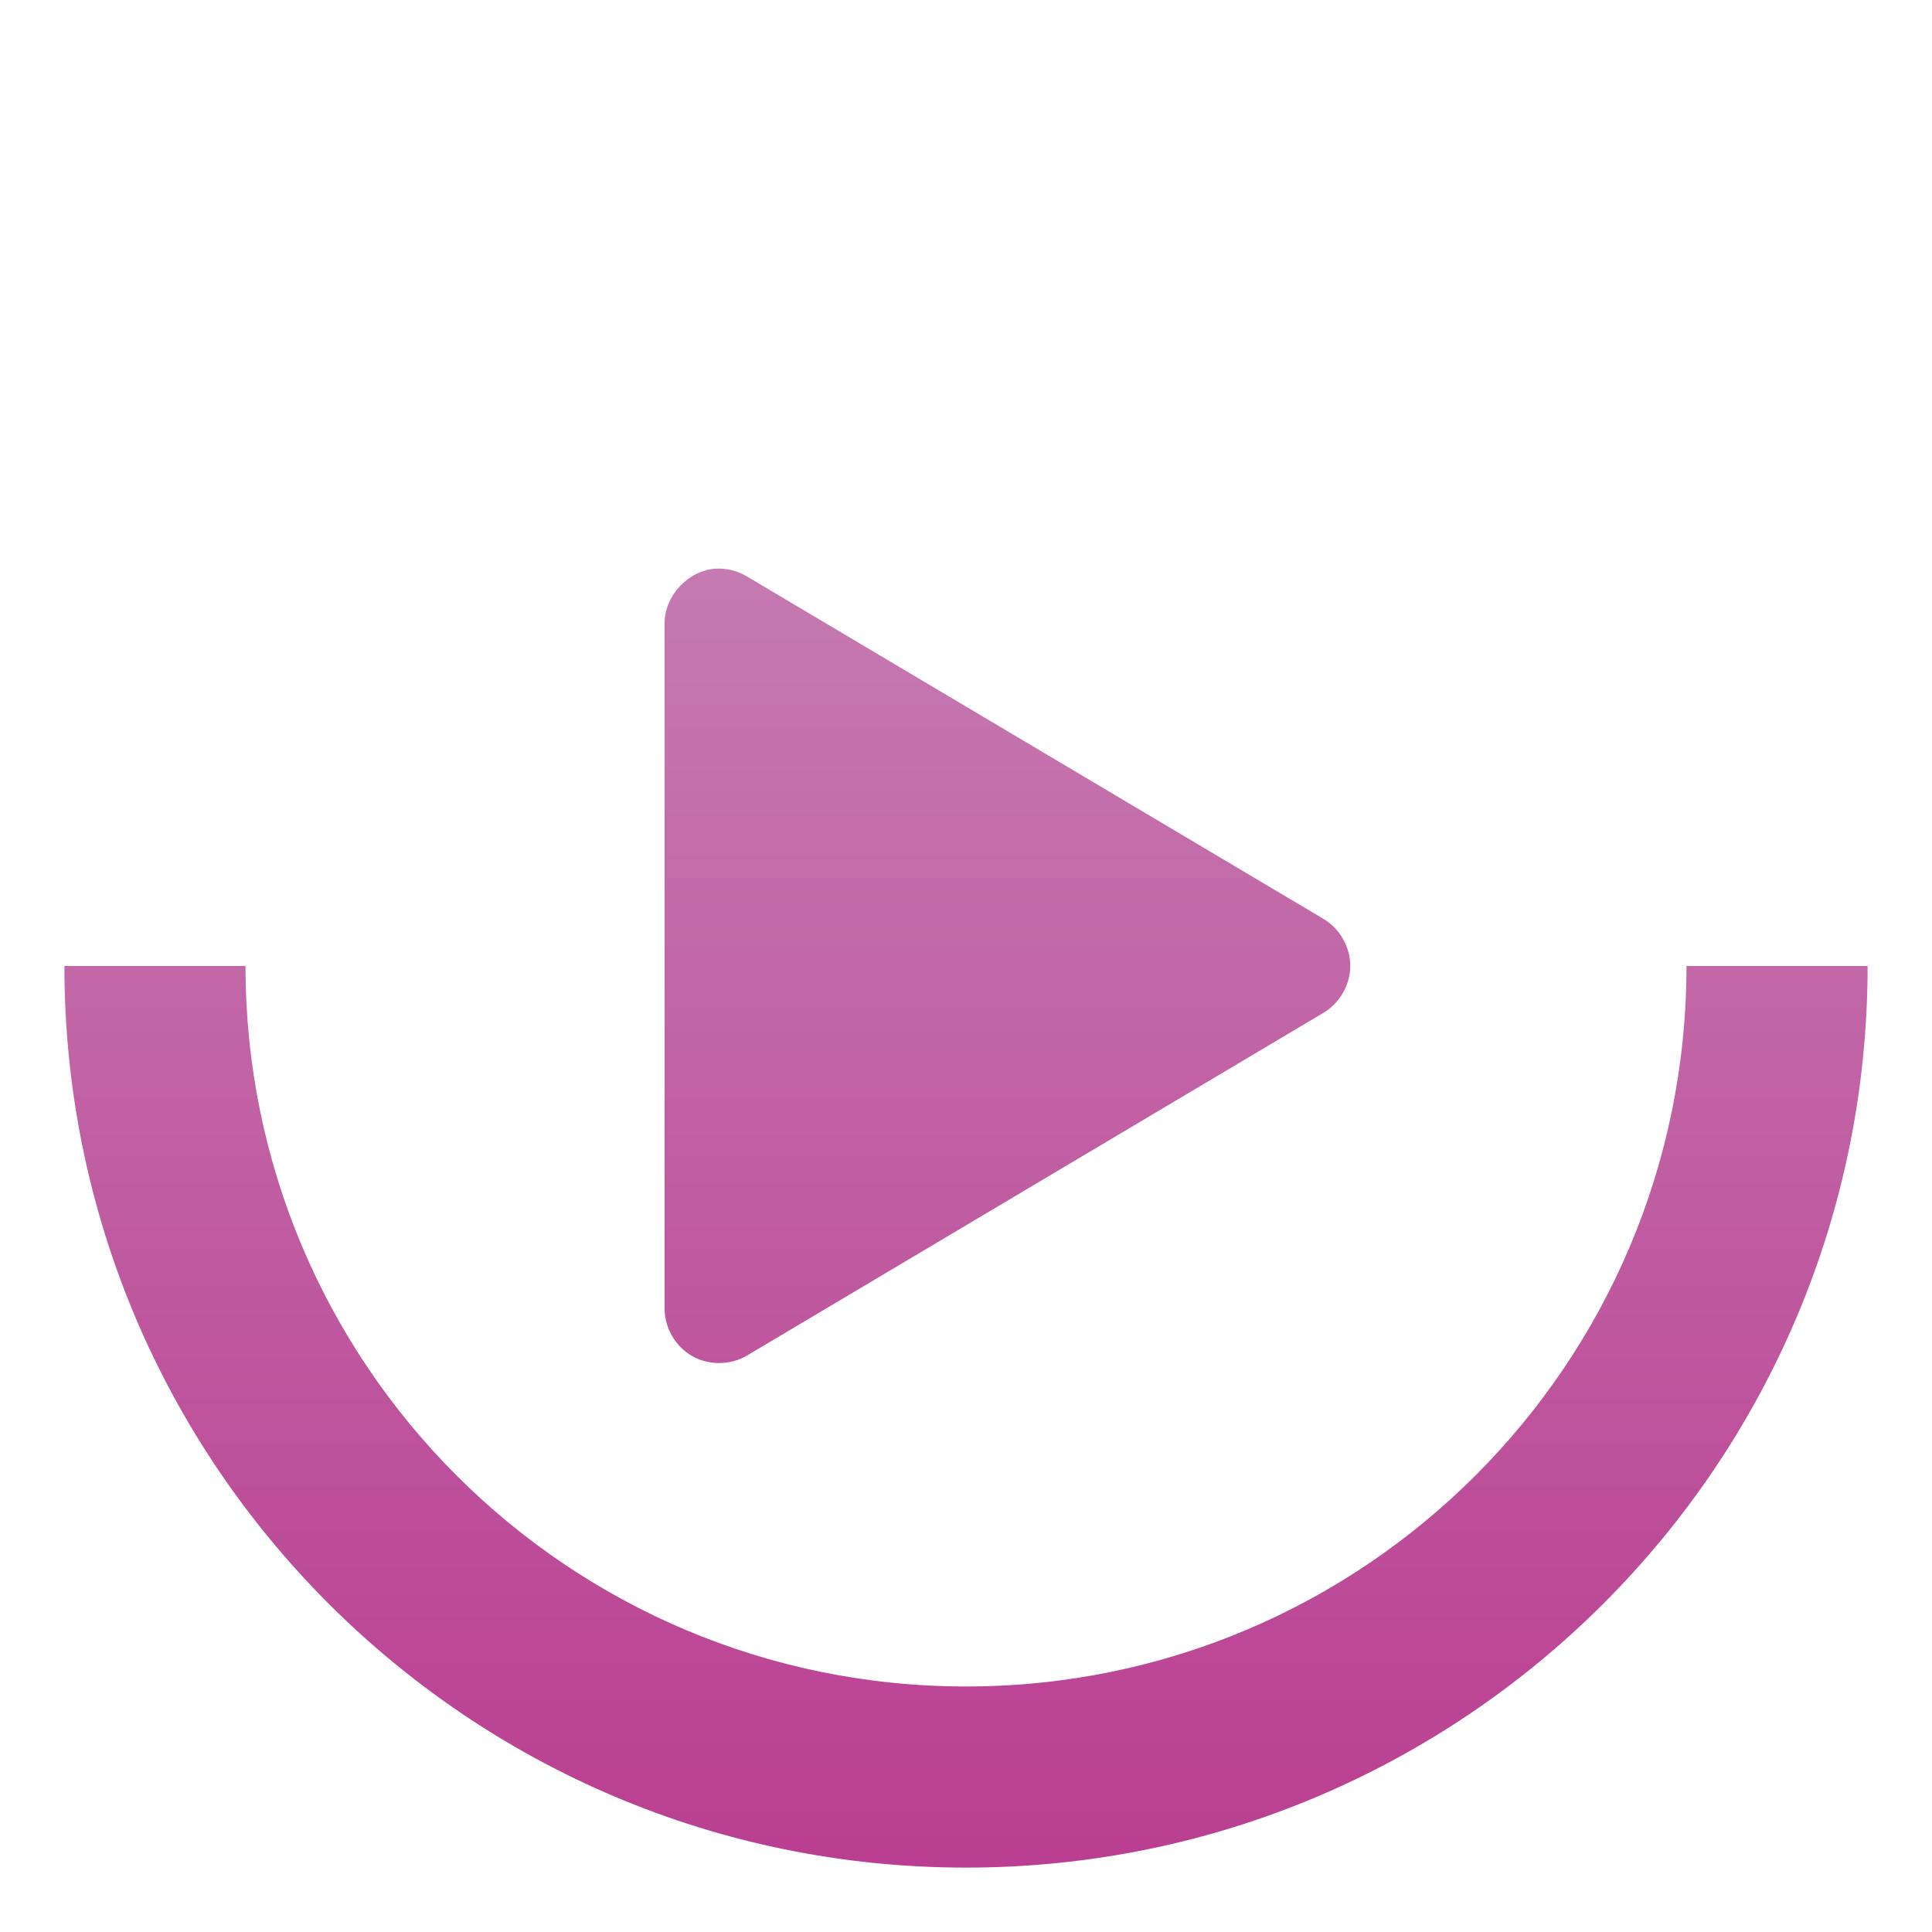 <?xml version="1.0" encoding="UTF-8" standalone="no"?>
<svg
   xmlns:dc="http://purl.org/dc/elements/1.1/"
   xmlns:cc="http://creativecommons.org/ns#"
   xmlns:rdf="http://www.w3.org/1999/02/22-rdf-syntax-ns#"
   xmlns:svg="http://www.w3.org/2000/svg"
   xmlns="http://www.w3.org/2000/svg"
   xmlns:xlink="http://www.w3.org/1999/xlink"
   xmlns:sodipodi="http://sodipodi.sourceforge.net/DTD/sodipodi-0.dtd"
   xmlns:inkscape="http://www.inkscape.org/namespaces/inkscape"
   id="svg2"
   height="150"
   width="150"
   version="1.1"
   sodipodi:docname="wma-audio.svg"
   inkscape:version="0.92.2 5c3e80d, 2017-08-06">
  <defs
     id="defs11">
    <linearGradient
       inkscape:collect="always"
       id="linearGradient836">
      <stop
         style="stop-color:#CA91BE;stop-opacity:1"
         offset="0"
         id="stop832" />
      <stop
         style="stop-color:#BA3E91;stop-opacity:1"
         offset="1"
         id="stop834" />
    </linearGradient>
    <linearGradient
       inkscape:collect="always"
       xlink:href="#linearGradient836"
       id="linearGradient838"
       x1="75"
       y1="5"
       x2="75"
       y2="145"
       gradientUnits="userSpaceOnUse" />
    <linearGradient
       inkscape:collect="always"
       xlink:href="#linearGradient836"
       id="linearGradient846"
       x1="75"
       y1="5"
       x2="75"
       y2="145"
       gradientUnits="userSpaceOnUse" />
  </defs>
  <sodipodi:namedview
     pagecolor="#ffffff"
     bordercolor="#666666"
     borderopacity="1"
     objecttolerance="10"
     gridtolerance="10"
     guidetolerance="10"
     inkscape:pageopacity="0"
     inkscape:pageshadow="2"
     inkscape:window-width="1314"
     inkscape:window-height="823"
     id="namedview9"
     showgrid="false"
     inkscape:zoom="1.5733333"
     inkscape:cx="-39.406781"
     inkscape:cy="74.999998"
     inkscape:window-x="510"
     inkscape:window-y="266"
     inkscape:window-maximized="0"
     inkscape:current-layer="svg2" />
  <g
     id="g822"
     style="stroke:none;fill-opacity:1;fill:url(#linearGradient838)">
    <path
       style="fill:url(#linearGradient838);fill-opacity:1;stroke:none"
       id="path2861"
       d="m 145,75 h -14.062 c 0,30.897 -25.04,55.938 -55.938,55.938 V 145 c 38.66,0 70,-31.34 70,-70 z" />
    <path
       style="fill:url(#linearGradient838);fill-opacity:1;stroke:none"
       id="path2866"
       d="m 75,19.062 c 30.897,0 55.938,25.04 55.938,55.938 H 145 C 145,36.34 113.66,5 75,5 Z" />
    <path
       style="fill:url(#linearGradient838);fill-opacity:1;stroke:none"
       id="path2864"
       d="m 5,75 c 0,38.66 31.34,70 70,70 V 130.938 C 44.103,130.938 19.062,105.897 19.062,75 Z" />
    <path
       style="fill:url(#linearGradient838);fill-opacity:1;stroke:none"
       id="path2844"
       d="M 5,75 H 19.062 C 19.062,44.103 44.103,19.062 75,19.062 V 5 C 36.34,5 5,36.34 5,75 Z" />
  </g>
  <path
     d="m 55.567,44.151 c -2.127,0.133 -3.973,2.102 -3.969,4.233 v 53.233 c 0.004,1.486 0.855,2.941 2.148,3.673 1.293,0.732 2.979,0.713 4.255,-0.049 l 44.766,-26.616 c 1.254,-0.746 2.068,-2.179 2.068,-3.638 0,-1.459 -0.814,-2.892 -2.068,-3.638 L 58.001,44.76 c -0.726,-0.441 -1.586,-0.656 -2.434,-0.609 z"
     id="path2868"
     style="color:#000000;font-style:normal;font-variant:normal;font-weight:normal;font-stretch:normal;font-size:medium;line-height:normal;font-family:'Andale Mono';-inkscape-font-specification:'Andale Mono';text-indent:0;text-align:start;text-decoration:none;text-decoration-line:none;letter-spacing:normal;word-spacing:normal;text-transform:none;writing-mode:lr-tb;direction:ltr;text-anchor:start;display:inline;overflow:visible;visibility:visible;fill:url(#linearGradient846);fill-opacity:1;fill-rule:nonzero;stroke:none;stroke-width:10;marker:none;enable-background:accumulate" />
  <style
     id="stylebodge1"
     type="text/css">[id^=&quot;polygon&quot;]{fill:#CA91BE;fill-opacity:1}</style>
  <style
     id="stylebodge2"
     type="text/css">[id^=&quot;path&quot;]{fill:#CA91BE;fill-opacity:1}</style>
</svg>
